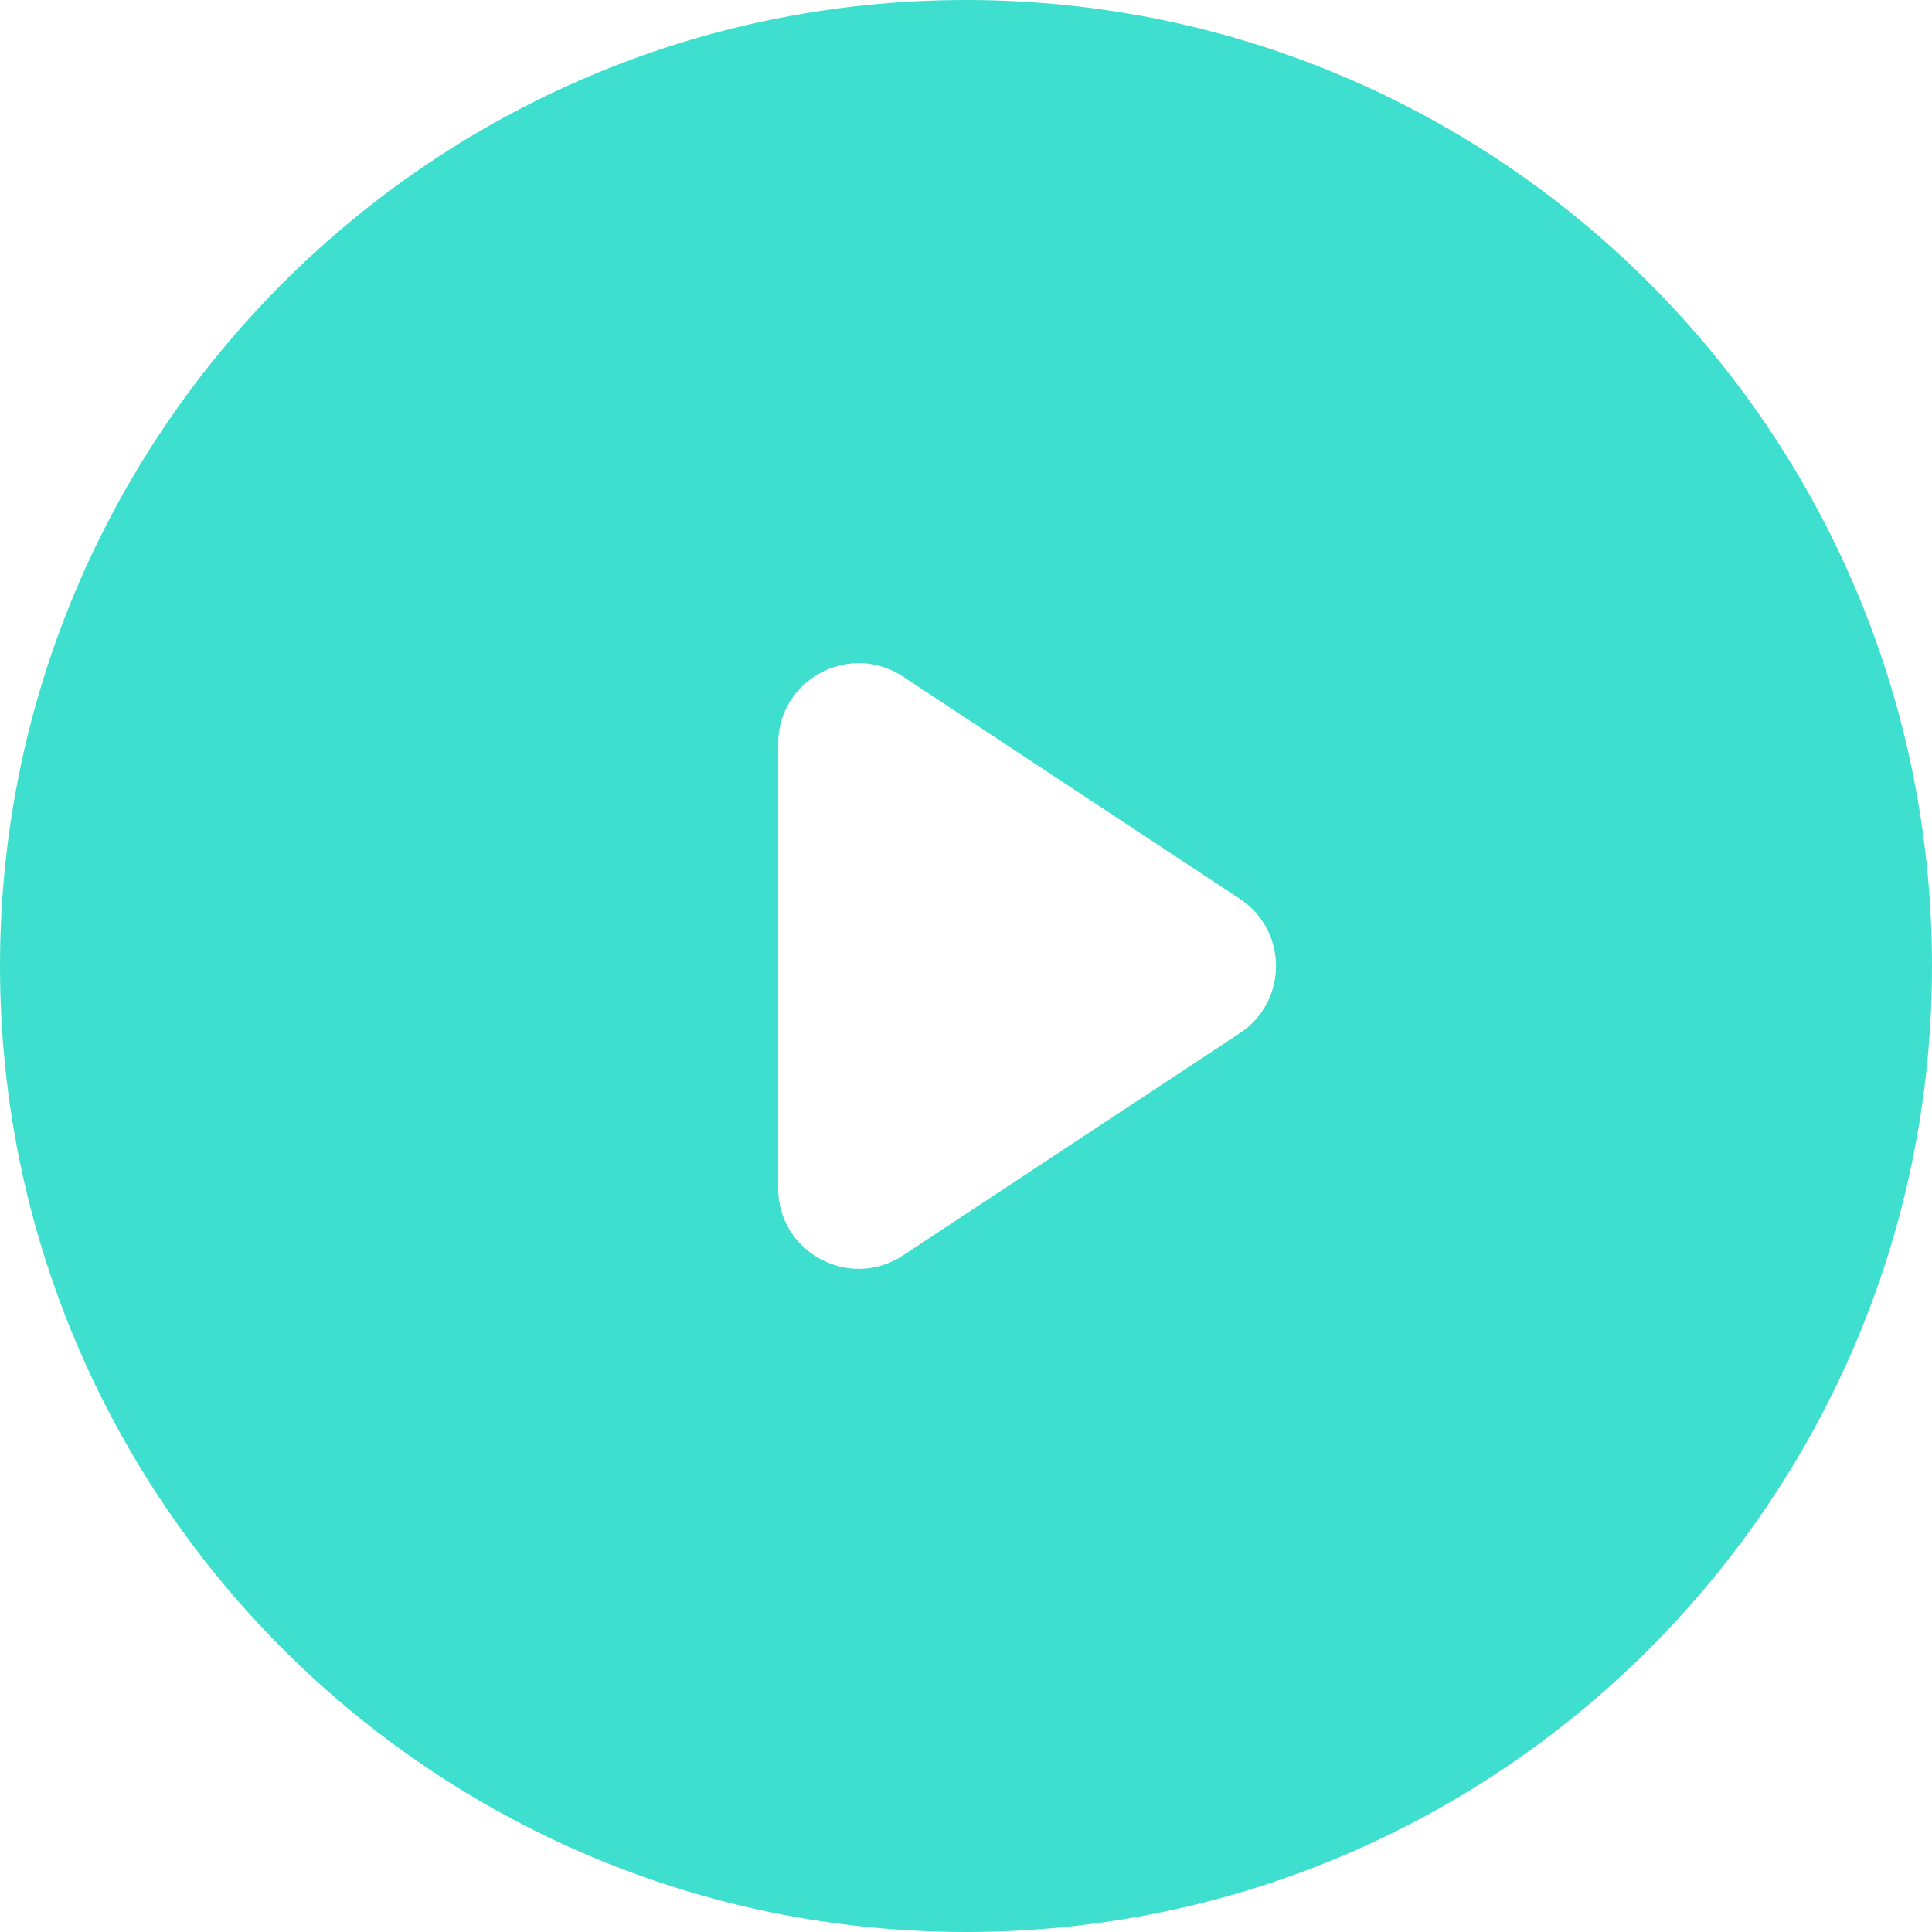 <svg xmlns="http://www.w3.org/2000/svg" width="66" height="66" viewBox="0 0 36 36" fill="none">
  <path fill-rule="evenodd" clip-rule="evenodd" d="M18 0C8.059 0 0 8.059 0 18C0 27.941 8.059 36 18 36C27.941 36 36 27.941 36 18C36 8.059 27.941 0 18 0ZM16.826 23.393L23.102 19.252C24.001 18.659 24.001 17.341 23.102 16.748L16.826 12.607C15.829 11.949 14.5 12.664 14.5 13.859L14.5 22.141C14.5 23.336 15.829 24.051 16.826 23.393Z" fill="#3EDFCF"/>
</svg>